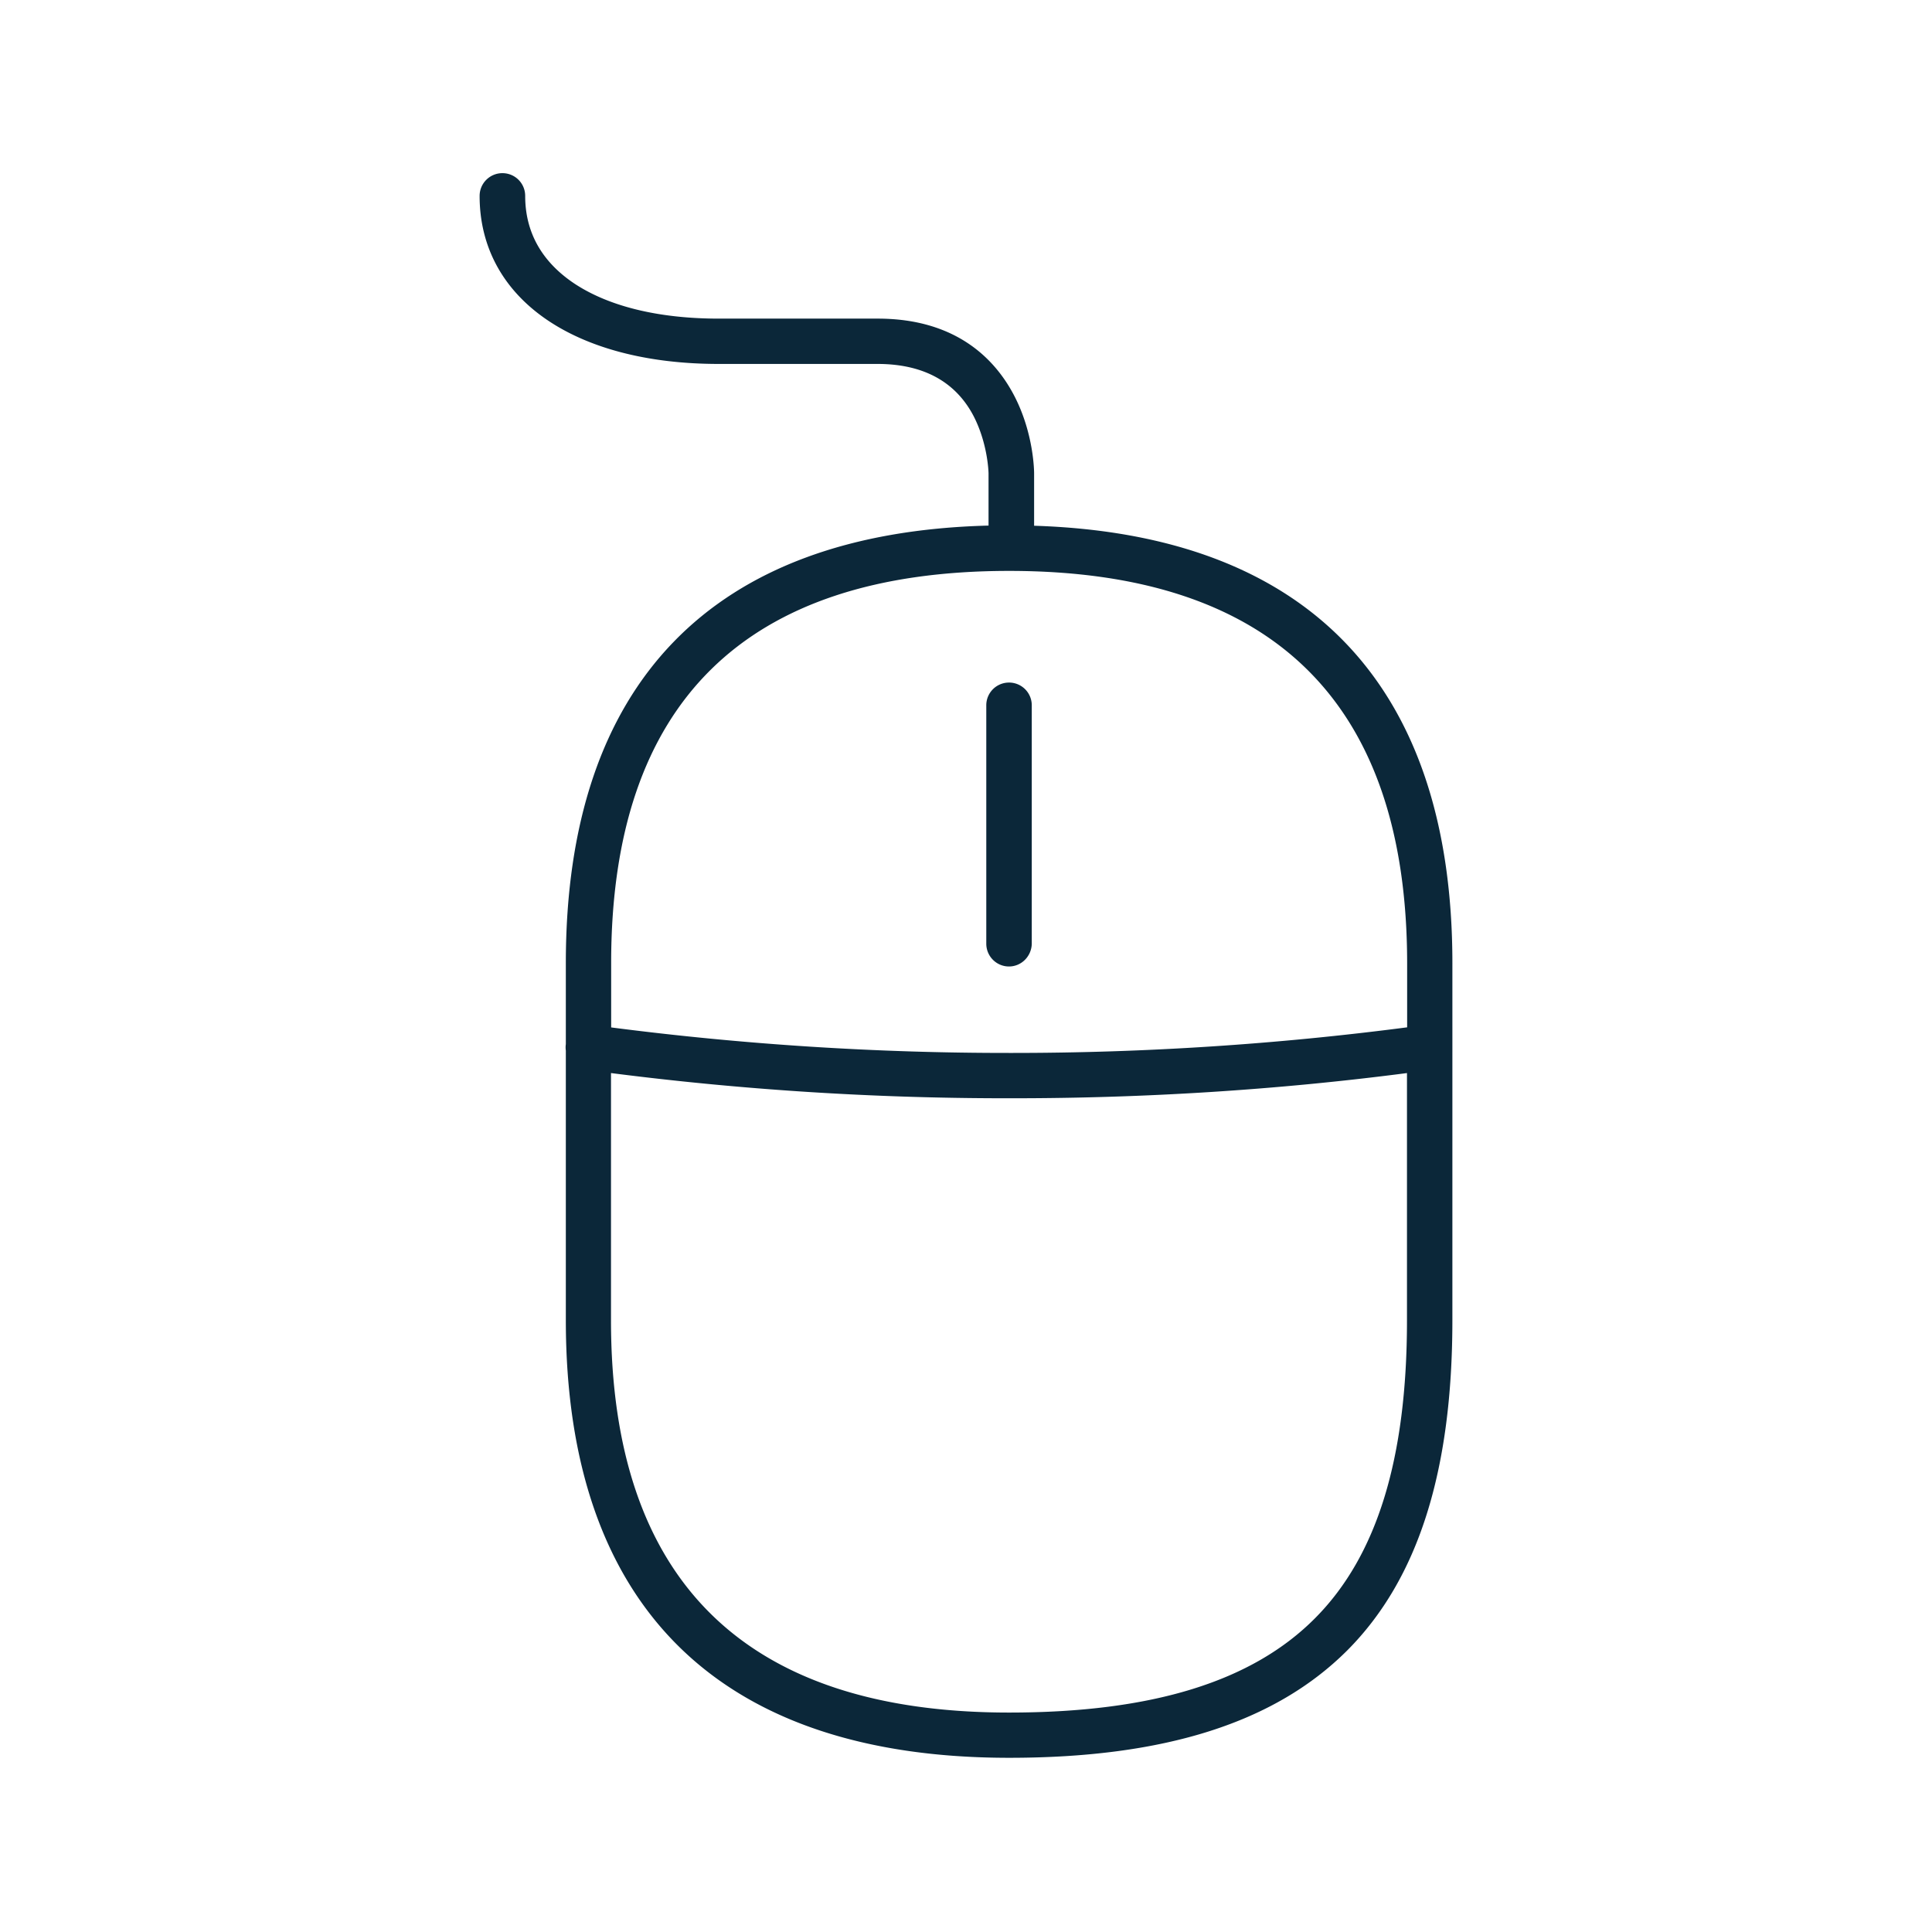 <svg xmlns="http://www.w3.org/2000/svg" width="24" height="24" fill="none"><path fill="#0B2739" d="M12.252 11.723c0 .156.126.283.282.283.155 0 .28-.127.283-.283V8.762a.282.282 0 0 0-.283-.283.282.282 0 0 0-.282.283z"/><path fill="#0B2739" d="M12.28 6.53v-.65c0-.003-.006-.362-.185-.71-.224-.43-.628-.649-1.194-.649H8.928c-1.804 0-2.97-.818-2.97-2.087 0-.157.127-.283.283-.283.157 0 .283.126.283.283 0 .446.202.81.597 1.079.429.29 1.053.445 1.807.445h1.975c1 0 1.479.53 1.705.975.236.465.238.927.238.947v.651c3.401.107 5.196 1.979 5.196 5.433V16.4c0 1.874-.425 3.215-1.302 4.098-.9.902-2.272 1.338-4.205 1.338-3.602 0-5.506-1.879-5.506-5.436v-3.35a.275.275 0 0 1 0-.079v-1.008c0-3.473 1.814-5.347 5.252-5.434M7.59 13.33v3.072c0 3.233 1.664 4.872 4.945 4.872 1.775 0 3.02-.384 3.803-1.174.768-.773 1.14-1.983 1.14-3.7v-3.07c-1.614.21-3.26.313-4.89.313h-.112a38.54 38.54 0 0 1-4.885-.313m9.889-.568v-.8c-.003-3.232-1.667-4.87-4.944-4.87-3.28 0-4.944 1.638-4.944 4.87v.801a38.29 38.29 0 0 0 4.938.317h.056c1.631 0 3.275-.107 4.893-.318"/></svg>